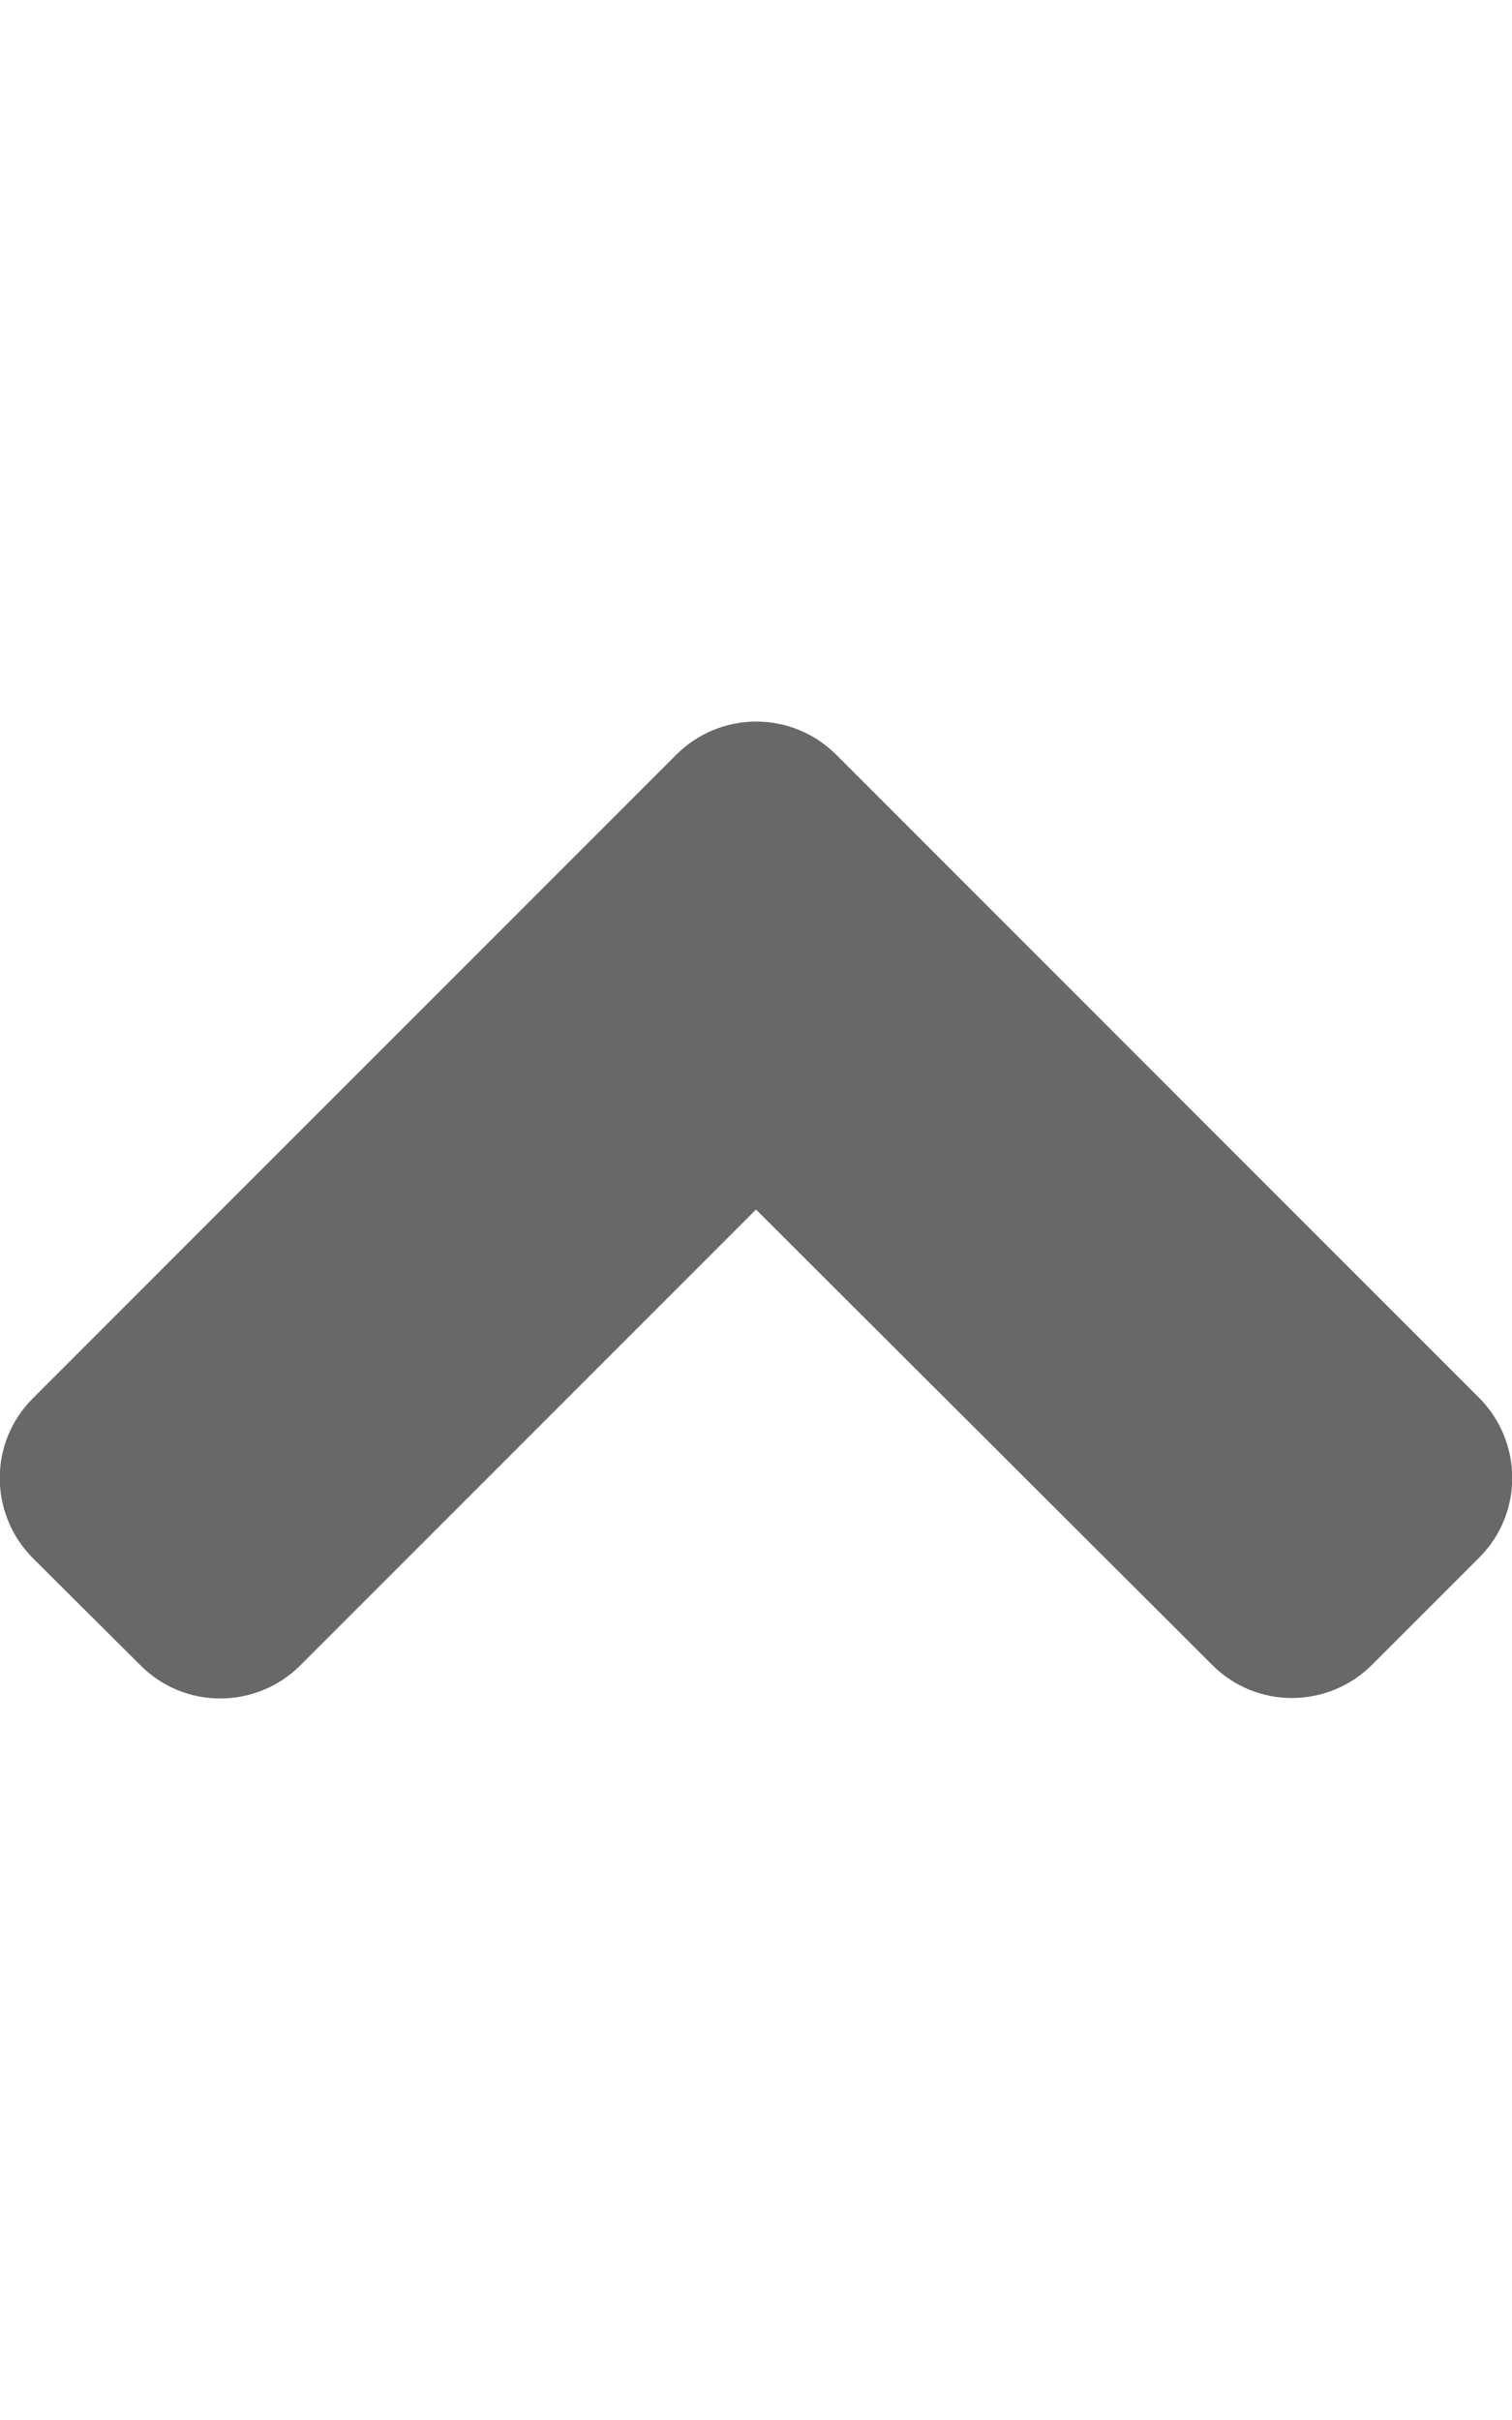 <svg fill="#686868" xmlns="http://www.w3.org/2000/svg" viewBox="0 0 320 512"><!-- Font Awesome Pro 5.15.1 by @fontawesome - https://fontawesome.com License - https://fontawesome.com/license (Commercial License) --><path d="M177 159.7l136 136c9.4 9.4 9.4 24.6 0 33.9l-22.6 22.6c-9.4 9.4-24.6 9.4-33.9 0L160 255.9l-96.4 96.4c-9.4 9.4-24.6 9.4-33.9 0L7 329.7c-9.4-9.4-9.4-24.6 0-33.9l136-136c9.4-9.5 24.6-9.5 34-.1z"/></svg>